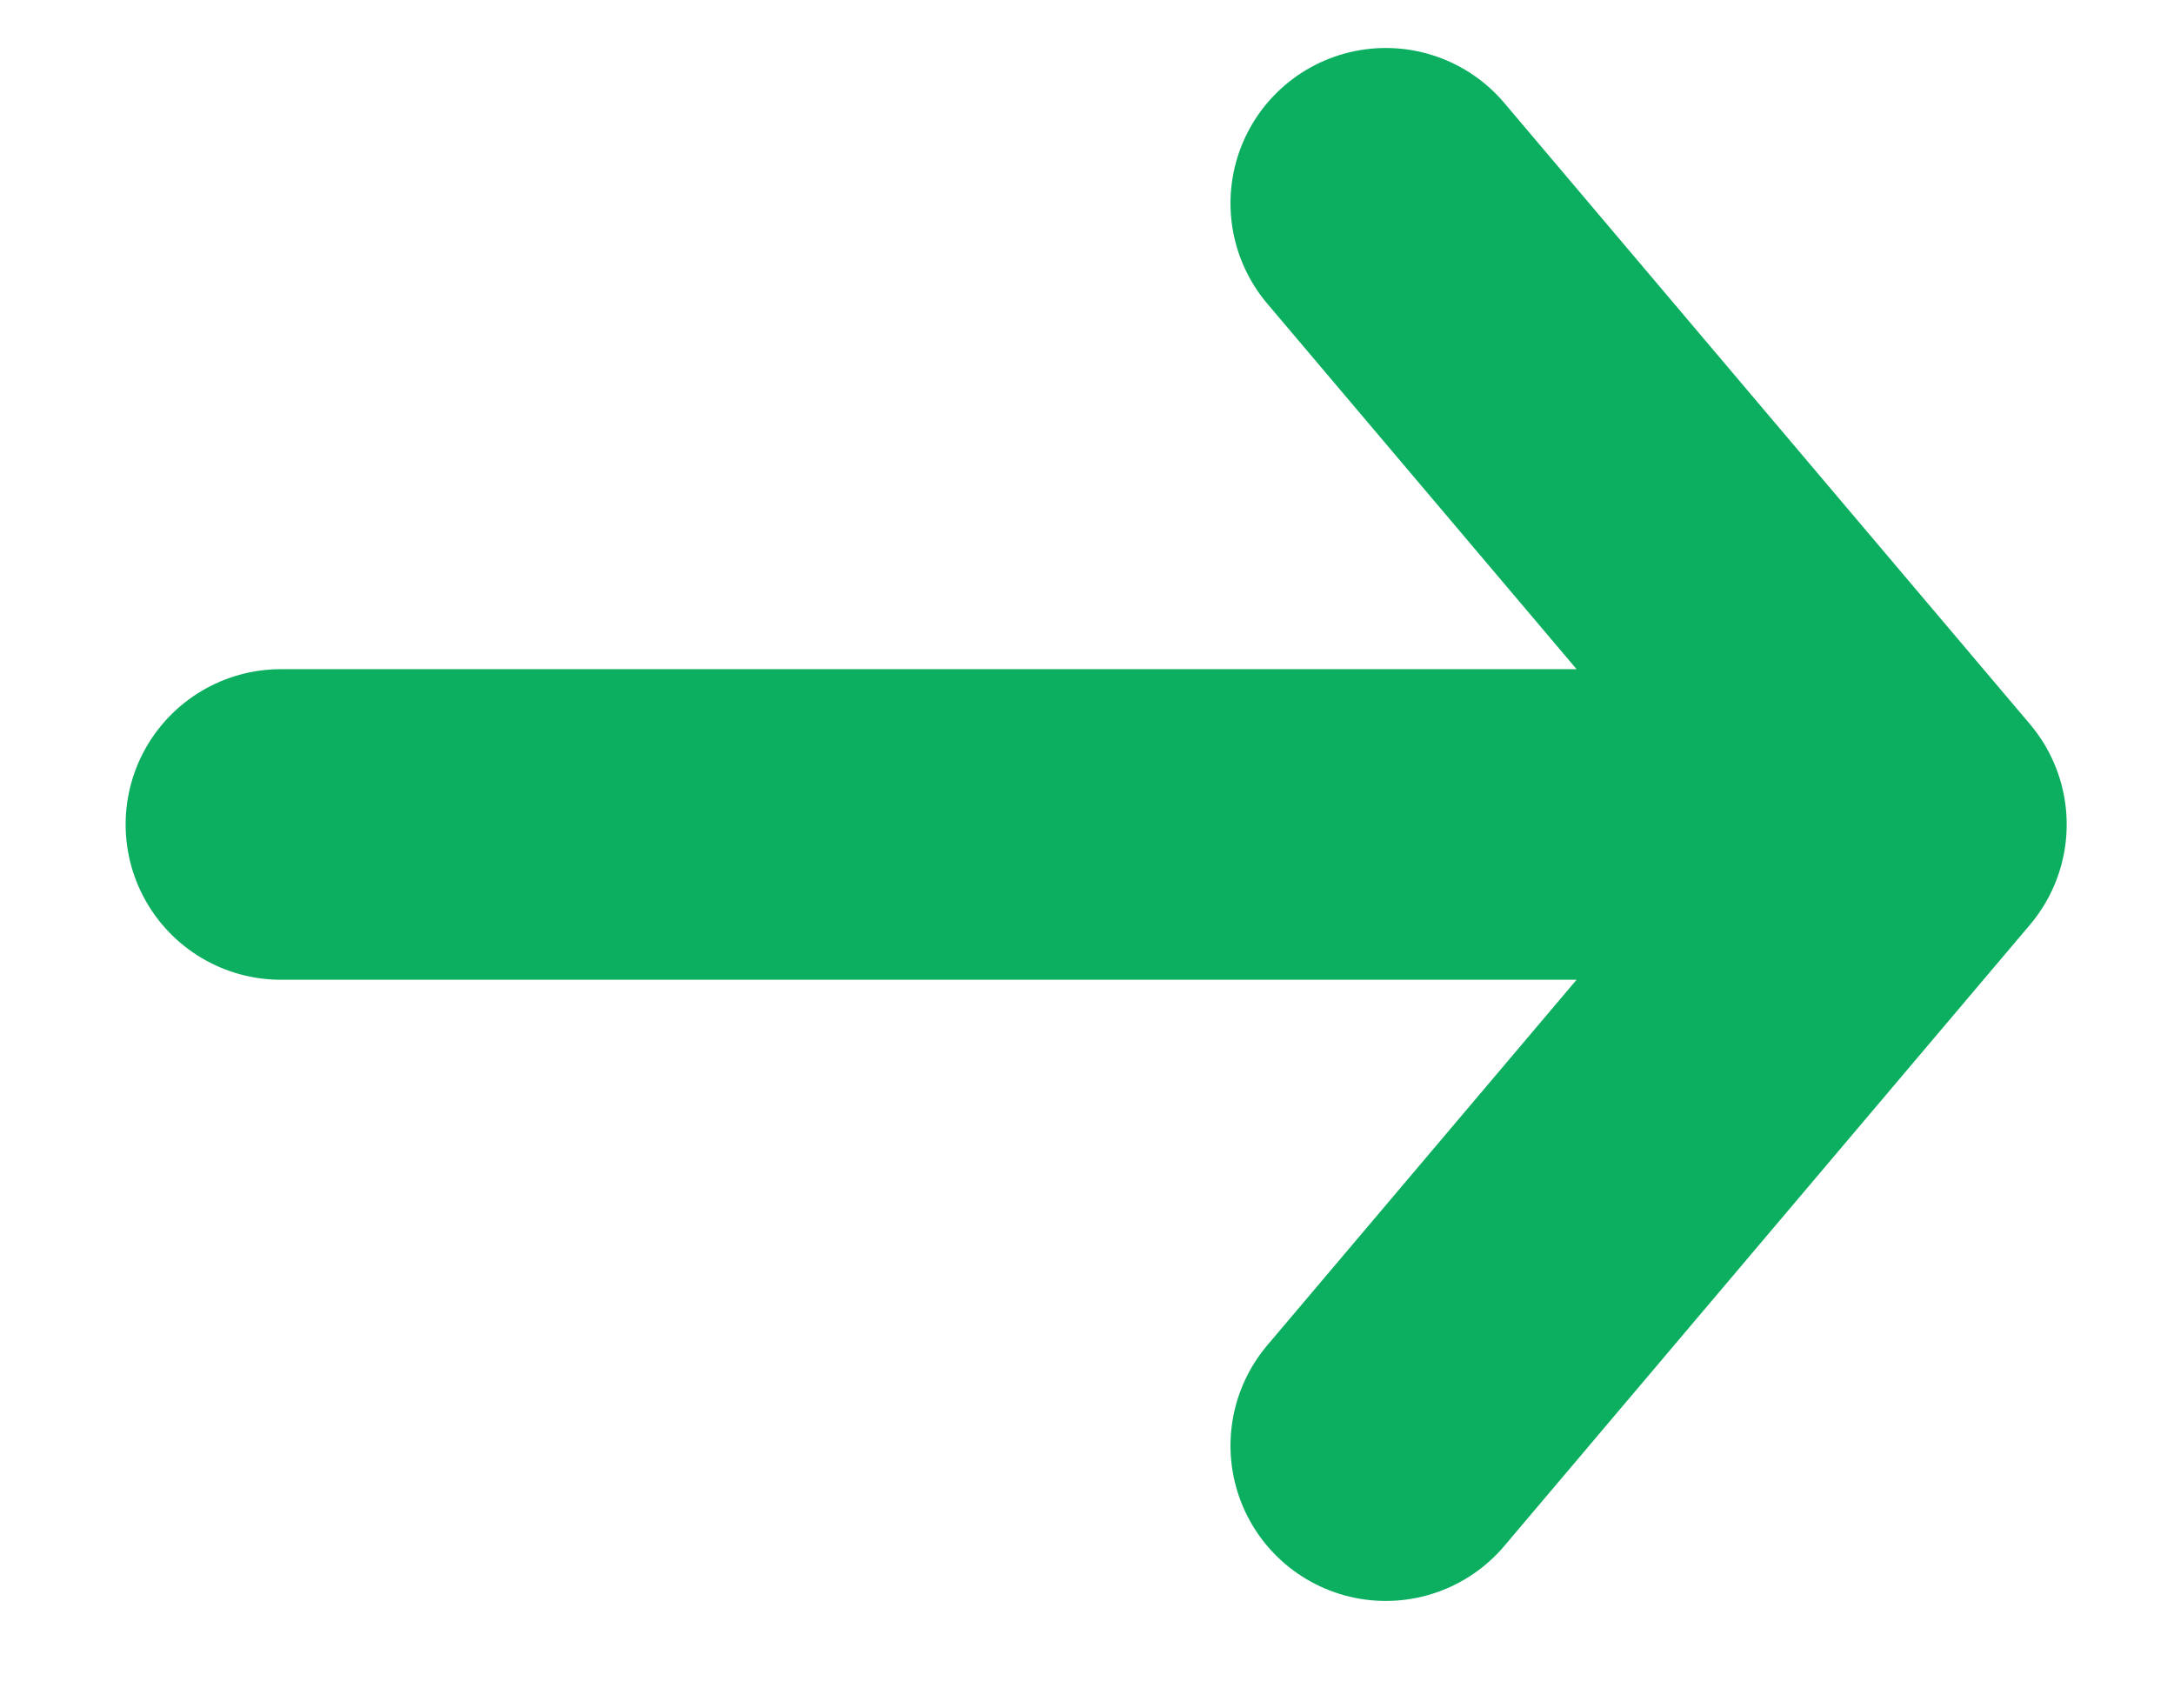 <svg width="14" height="11" viewBox="0 0 14 11" fill="none" xmlns="http://www.w3.org/2000/svg">
<path d="M8.924 1.309L12.309 5.309M12.309 5.309L8.924 9.309M12.309 5.309L1.809 5.309" stroke="#0CAF60" stroke-width="2" stroke-linecap="round" stroke-linejoin="round"/>
</svg>
